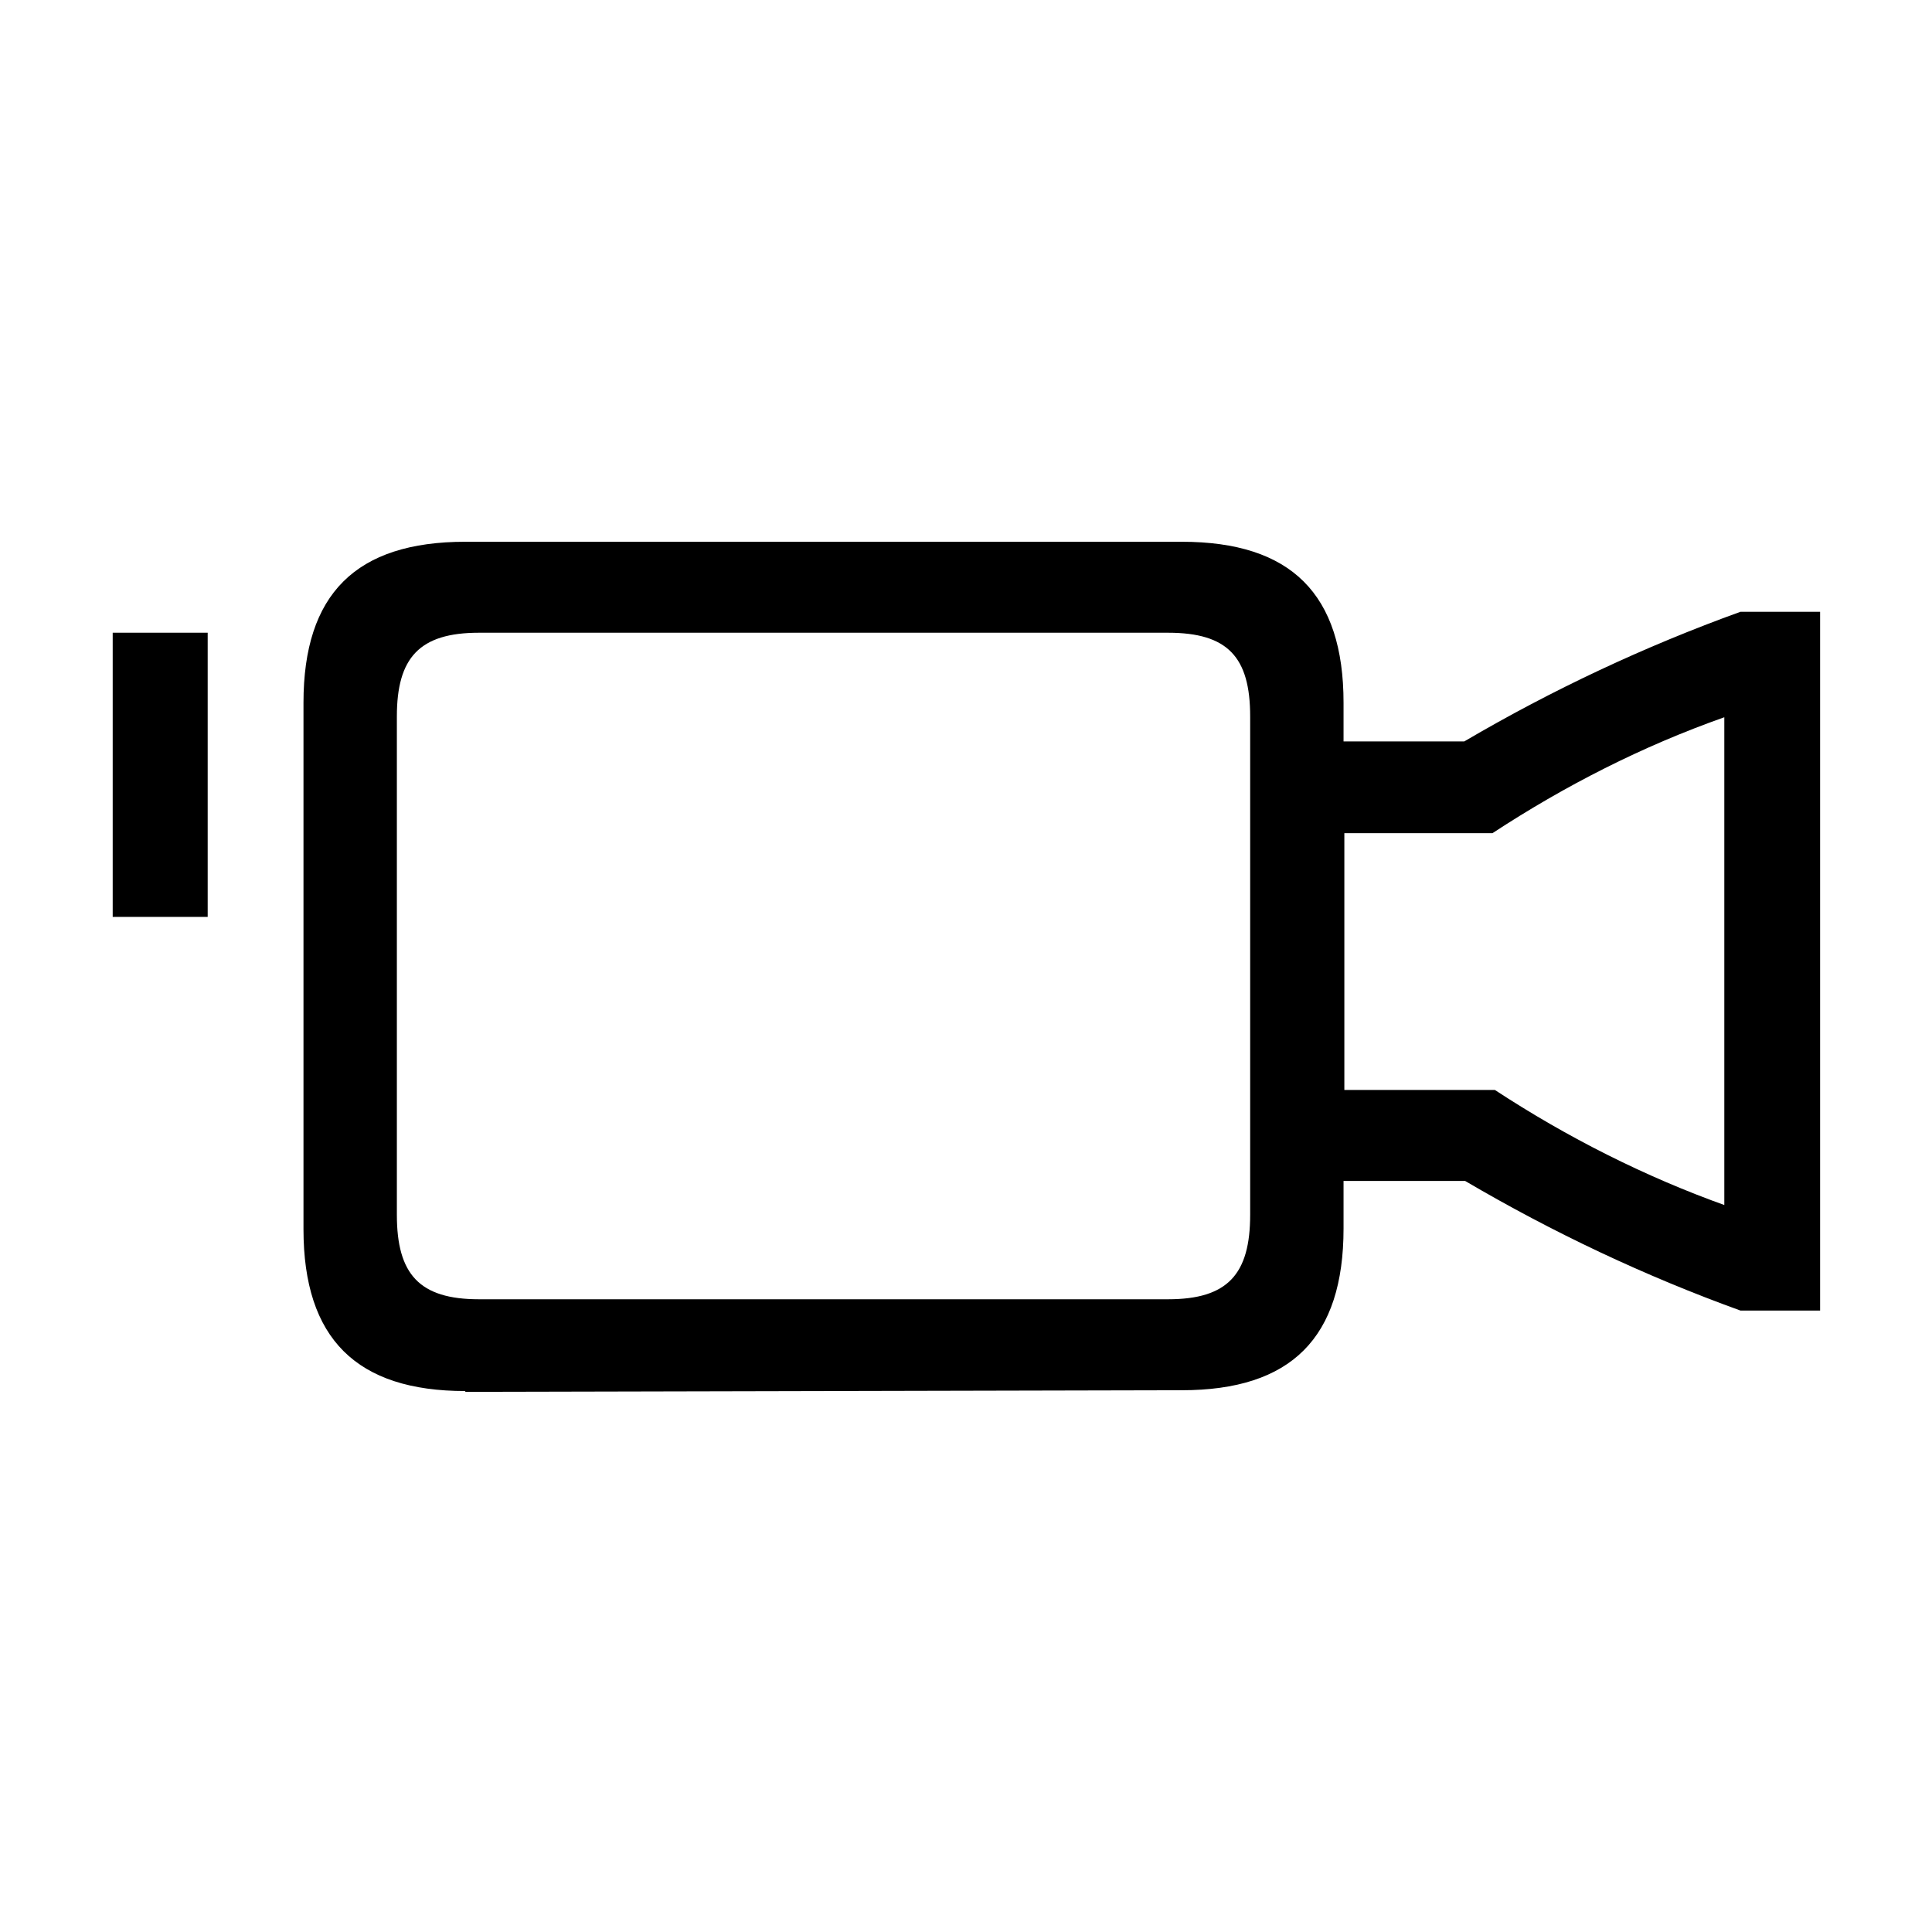 <?xml version="1.0" encoding="UTF-8"?><svg xmlns="http://www.w3.org/2000/svg" width="24" height="24" viewBox="0 0 24 24"><defs><style>.c{fill:none;}</style></defs><g id="a"><rect class="c" width="24" height="24"/></g><g id="b"><path d="M1.4,11.39v-3.53h1.18v3.53H1.4Zm4.38,5.89c-1.35,0-2.01-.65-2.01-2.01v-6.54c0-1.35,.65-2,2.01-2H14.68c1.36,0,2.01,.65,2.01,2v.48h1.5c1.09-.64,2.24-1.18,3.43-1.61h.99v8.68h-.99c-1.19-.43-2.33-.97-3.42-1.61h-1.51v.59c0,1.36-.65,2.01-2.01,2.01l-8.9,.02Zm9.75-2.18v-6.2c0-.74-.28-1.04-1.02-1.04H5.95c-.74,0-1.02,.31-1.02,1.04v6.19c0,.74,.28,1.05,1.02,1.05H14.51c.74,0,1.02-.31,1.02-1.05h0Zm5.89-.1v-6.09c-1.02,.36-1.98,.85-2.88,1.44h-1.84v3.19h1.87c.9,.59,1.87,1.08,2.88,1.44h-.02Z"/></g></svg>